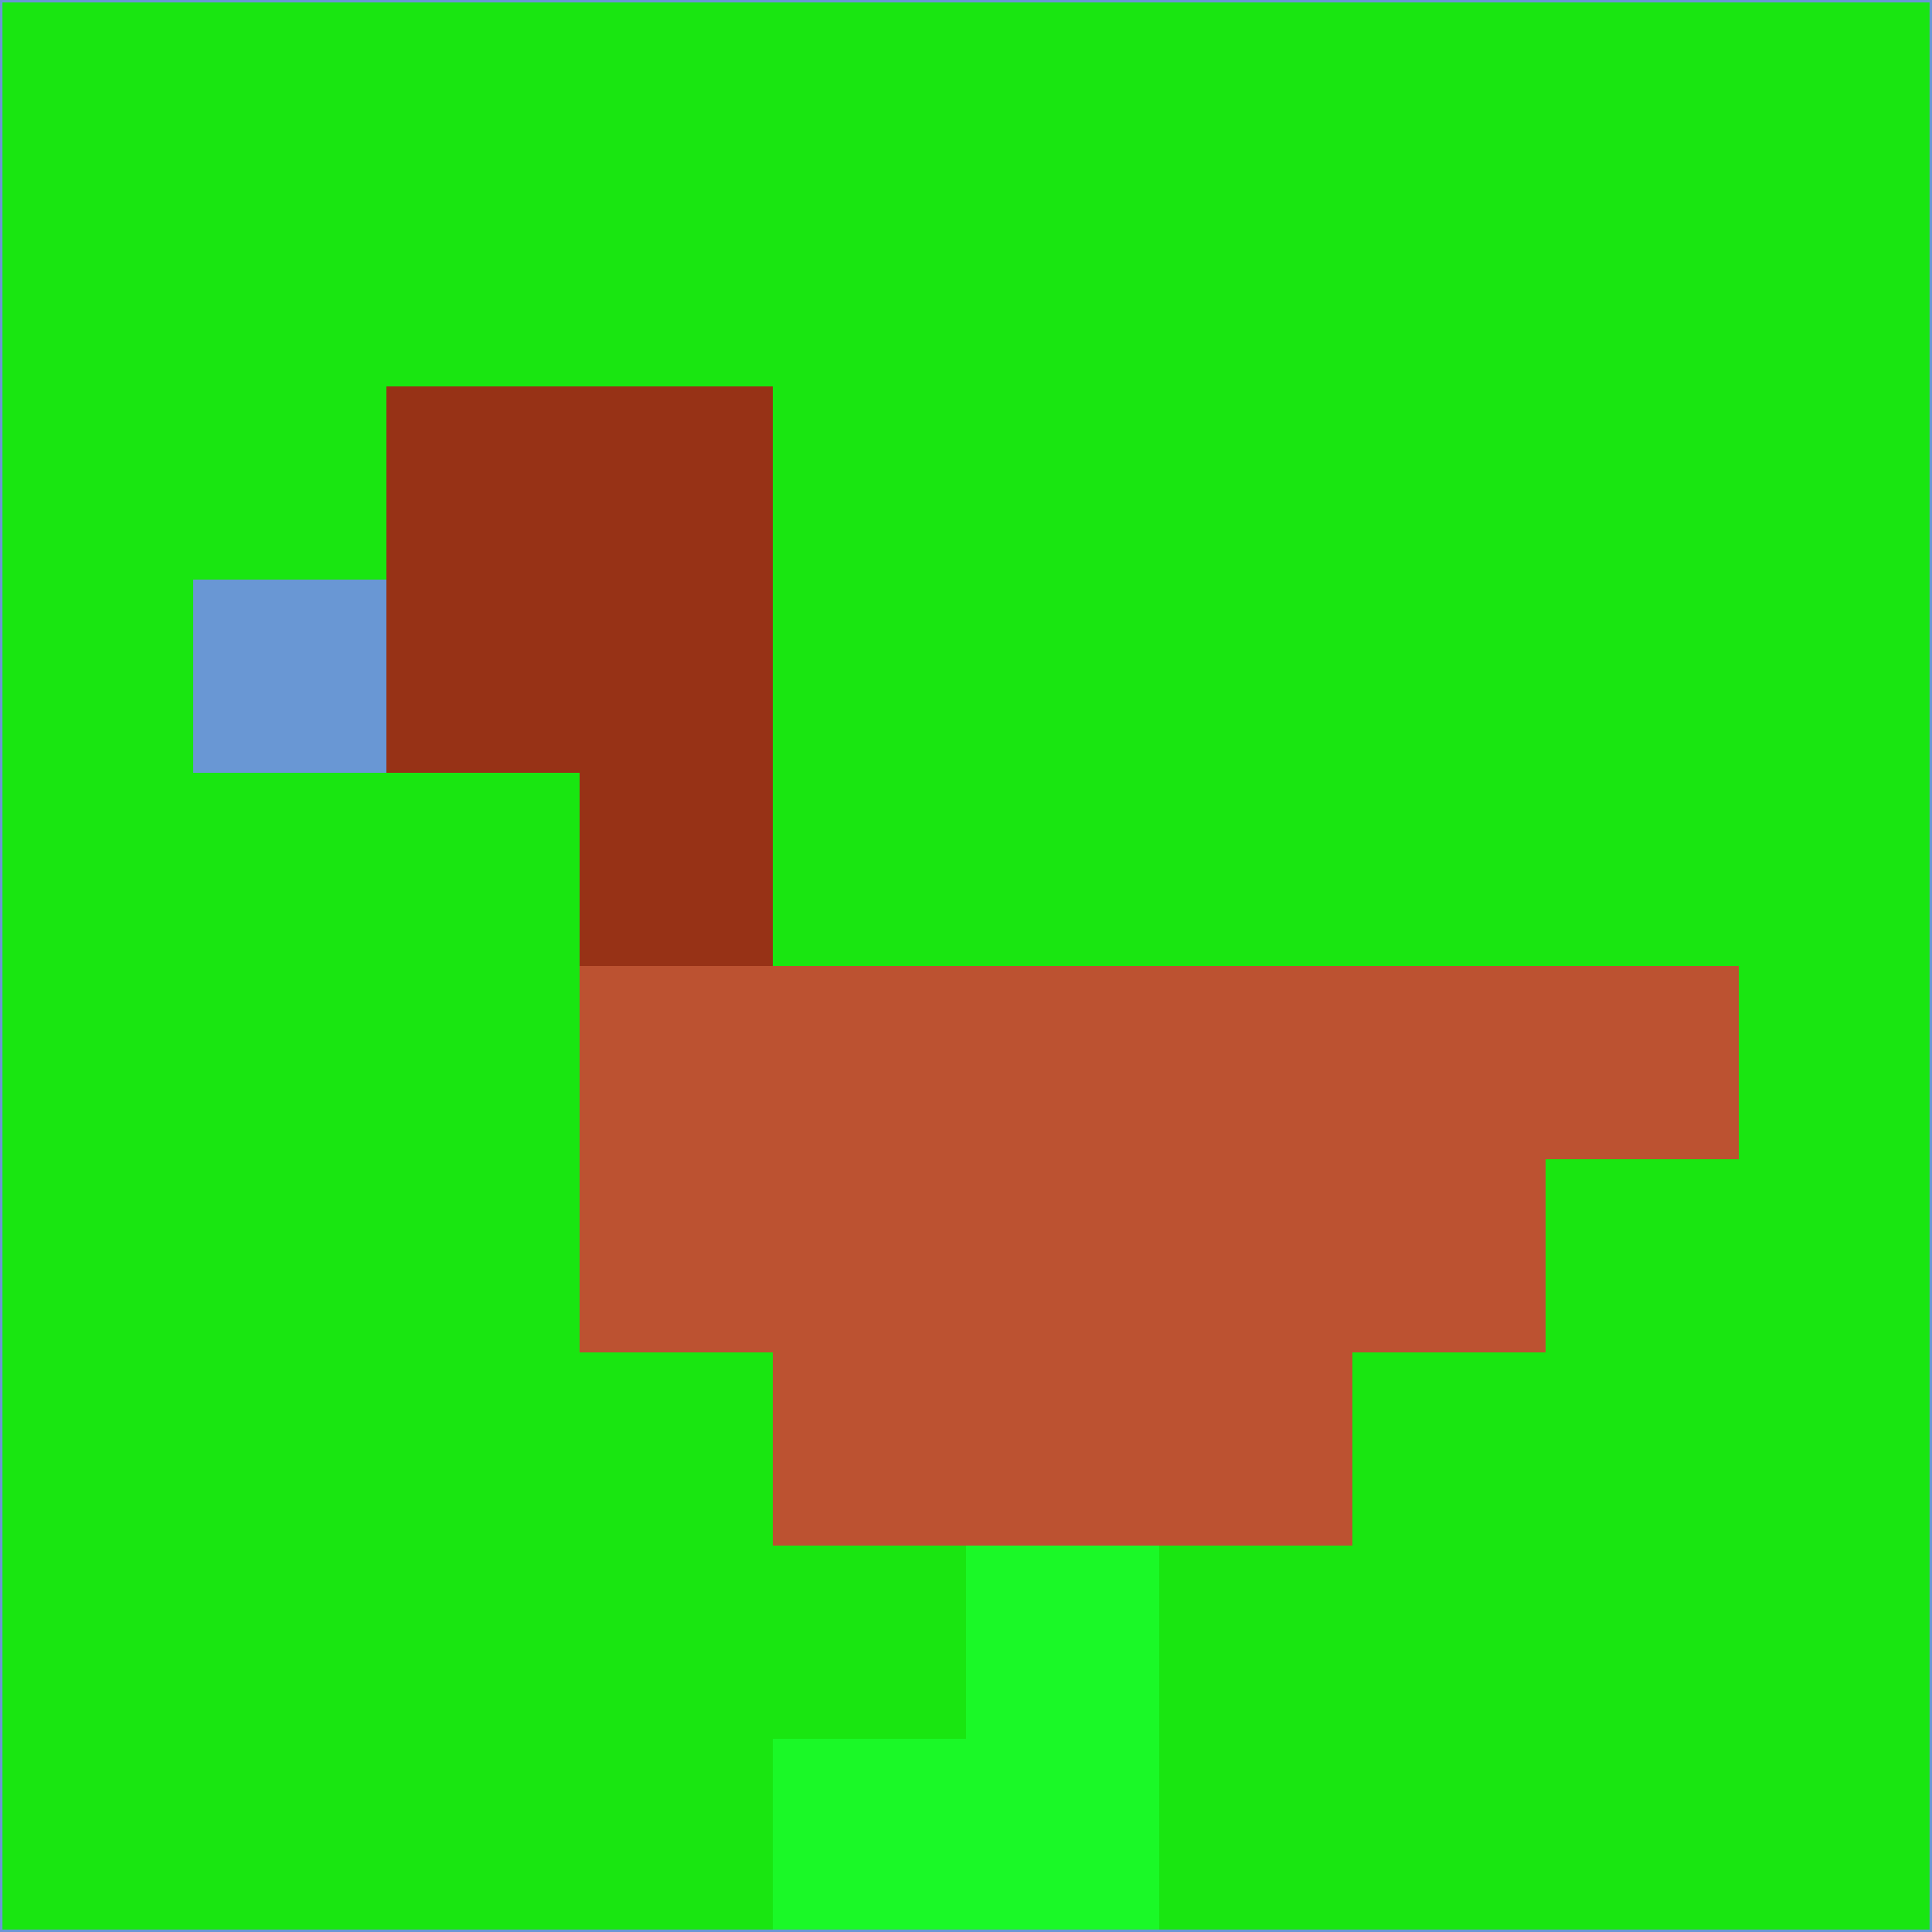 <svg xmlns="http://www.w3.org/2000/svg" version="1.1" width="785" height="785">
  <title>'goose-pfp-694263' by Dmitri Cherniak (Cyberpunk Edition)</title>
  <desc>
    seed=128961
    backgroundColor=#19e611
    padding=20
    innerPadding=0
    timeout=500
    dimension=1
    border=false
    Save=function(){return n.handleSave()}
    frame=12

    Rendered at 2024-09-15T22:37:00.384Z
    Generated in 1ms
    Modified for Cyberpunk theme with new color scheme
  </desc>
  <defs/>
  <rect width="100%" height="100%" fill="#19e611"/>
  <g>
    <g id="0-0">
      <rect x="0" y="0" height="785" width="785" fill="#19e611"/>
      <g>
        <!-- Neon blue -->
        <rect id="0-0-2-2-2-2" x="157" y="157" width="157" height="157" fill="#973216"/>
        <rect id="0-0-3-2-1-4" x="235.5" y="157" width="78.5" height="314" fill="#973216"/>
        <!-- Electric purple -->
        <rect id="0-0-4-5-5-1" x="314" y="392.5" width="392.5" height="78.5" fill="#bc5231"/>
        <rect id="0-0-3-5-5-2" x="235.5" y="392.5" width="392.5" height="157" fill="#bc5231"/>
        <rect id="0-0-4-5-3-3" x="314" y="392.5" width="235.5" height="235.5" fill="#bc5231"/>
        <!-- Neon pink -->
        <rect id="0-0-1-3-1-1" x="78.5" y="235.5" width="78.5" height="78.5" fill="#6997d4"/>
        <!-- Cyber yellow -->
        <rect id="0-0-5-8-1-2" x="392.5" y="628" width="78.5" height="157" fill="#1af927"/>
        <rect id="0-0-4-9-2-1" x="314" y="706.5" width="157" height="78.5" fill="#1af927"/>
      </g>
      <rect x="0" y="0" stroke="#6997d4" stroke-width="2" height="785" width="785" fill="none"/>
    </g>
  </g>
  <script xmlns=""/>
</svg>